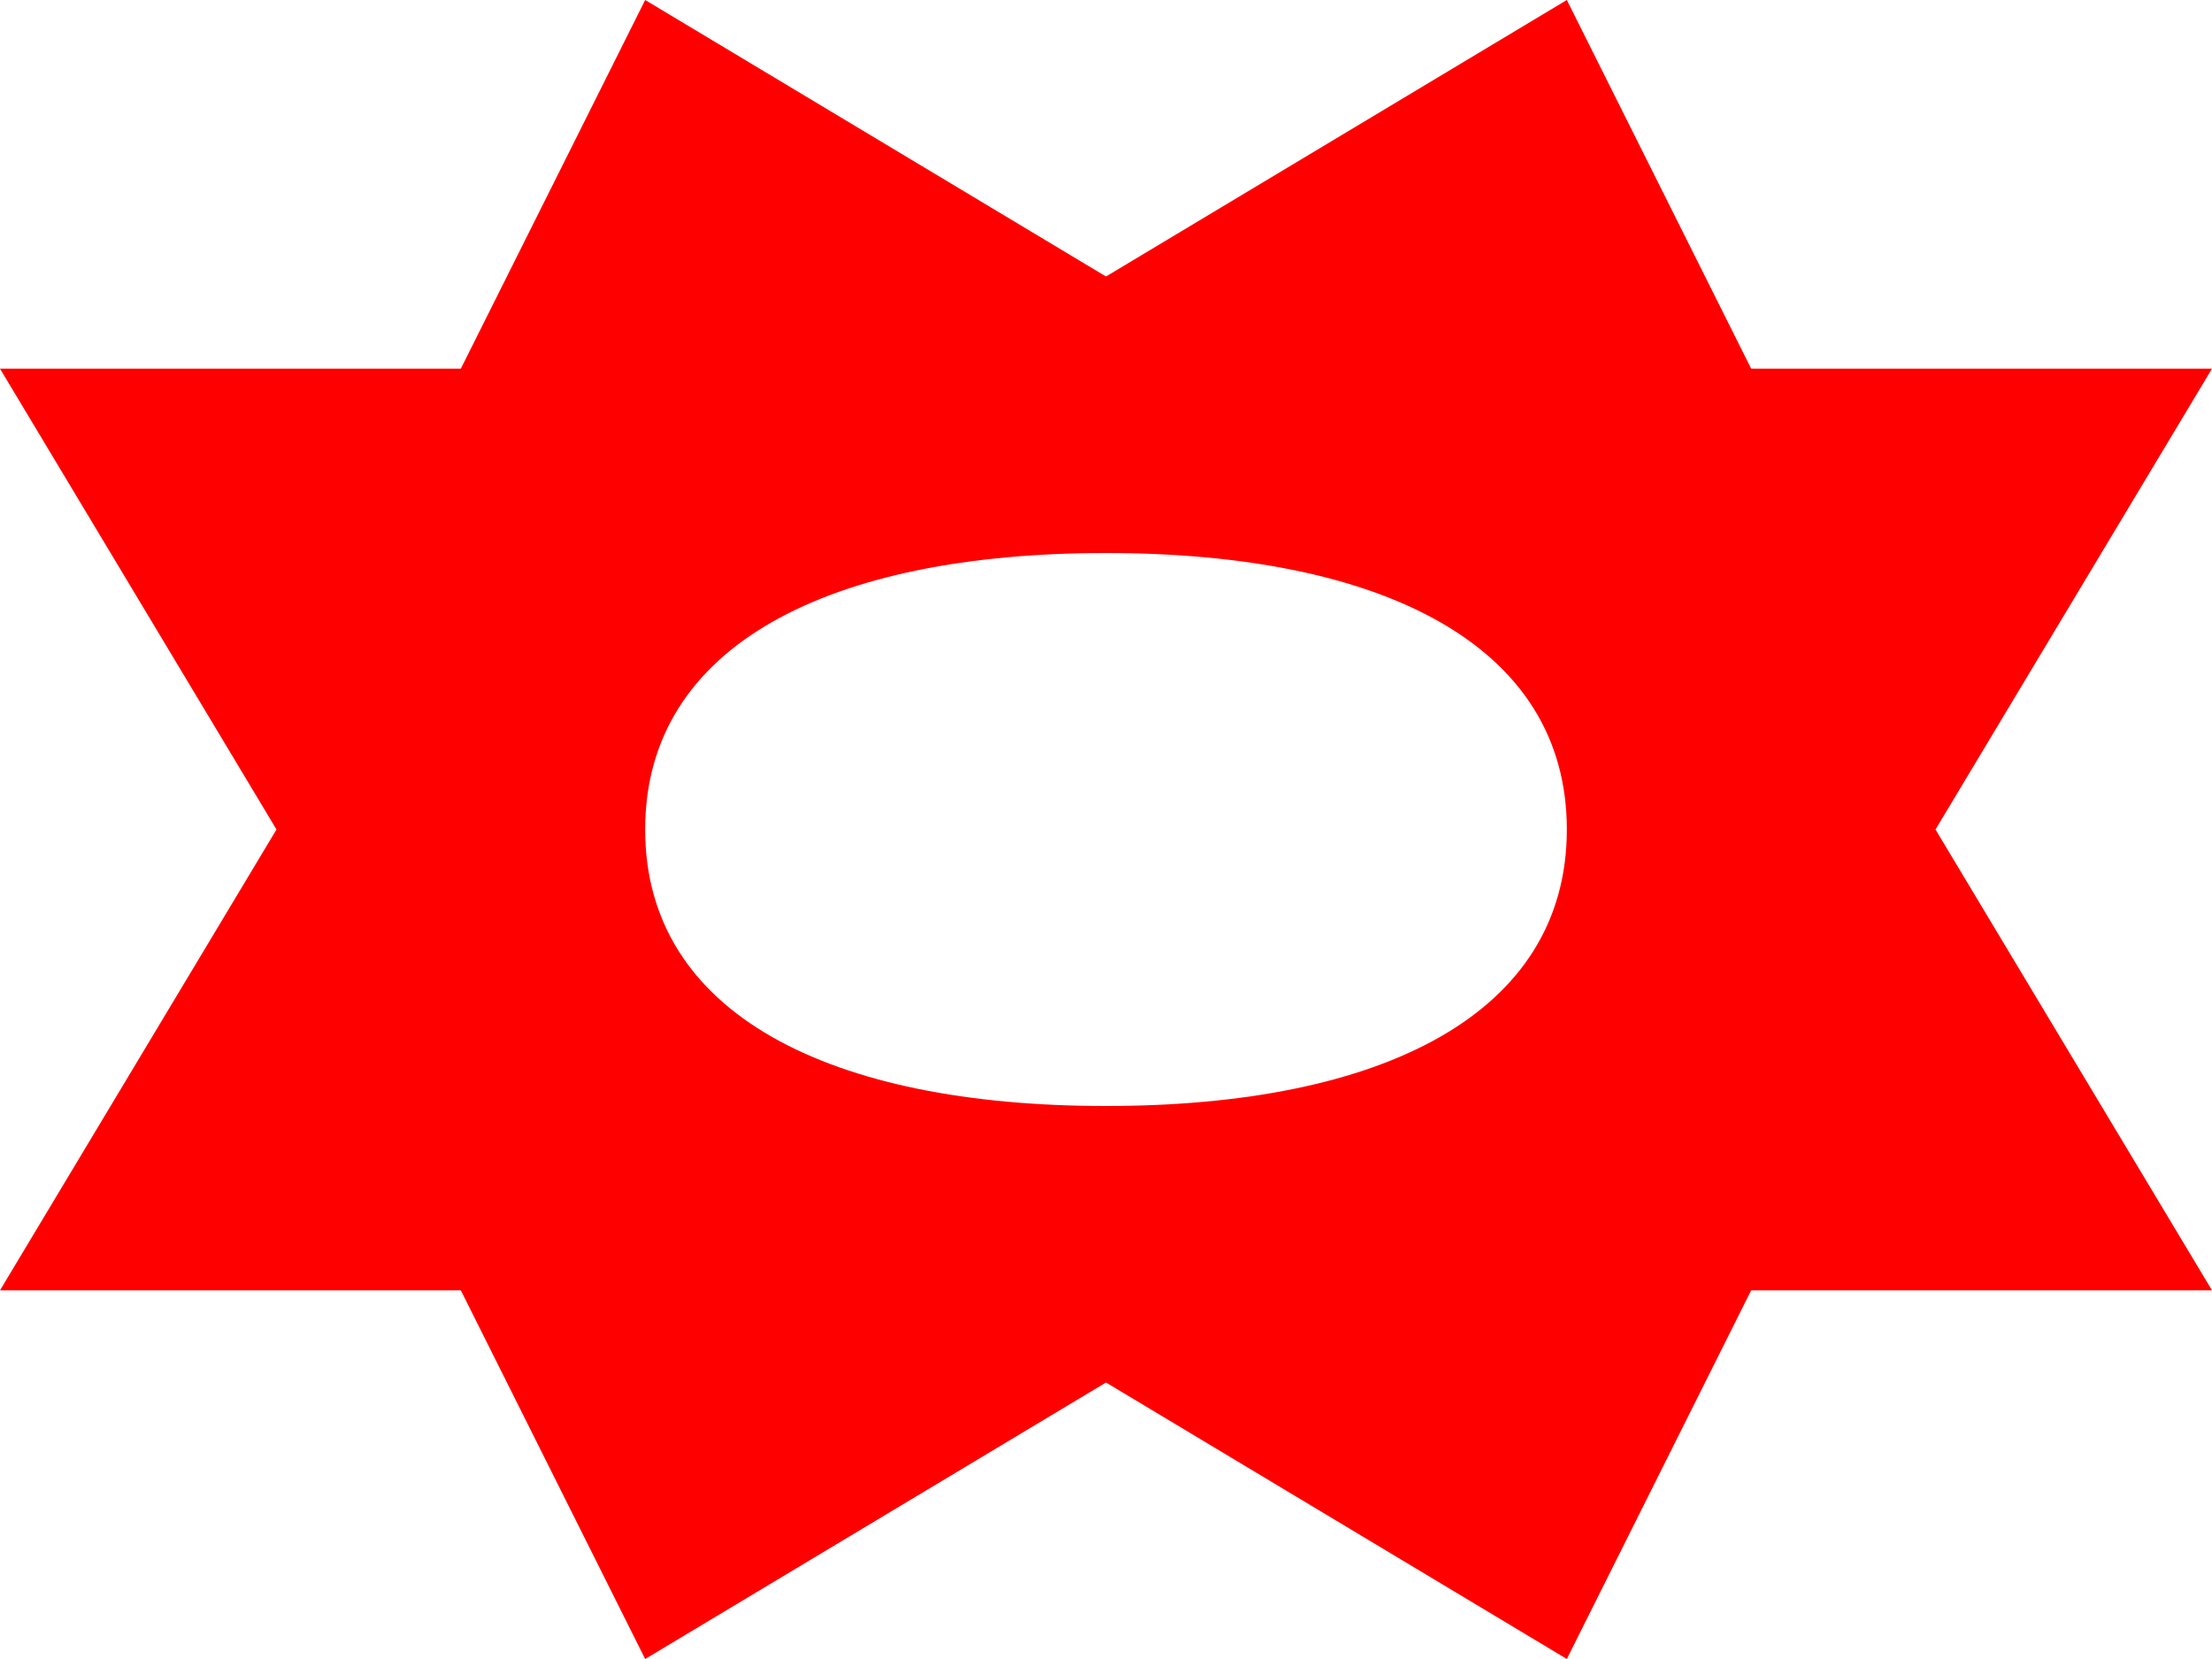 <svg width="12" height="9" viewBox="0 0 12 9" fill="none" xmlns="http://www.w3.org/2000/svg">
<path d="M1.5 4.5L0 7H2.5L3.5 9L6 7.5L8.5 9L9.5 7H12L10.5 4.5L12 2H9.5L8.5 0L6 1.5L3.5 0L2.5 2H0M6 6C4.5 6 3.5 5.5 3.5 4.5C3.5 3.5 4.5 3 6 3C7.5 3 8.5 3.5 8.5 4.5C8.5 5.5 7.5 6 6 6Z" fill="#FF0000"/>
</svg>

